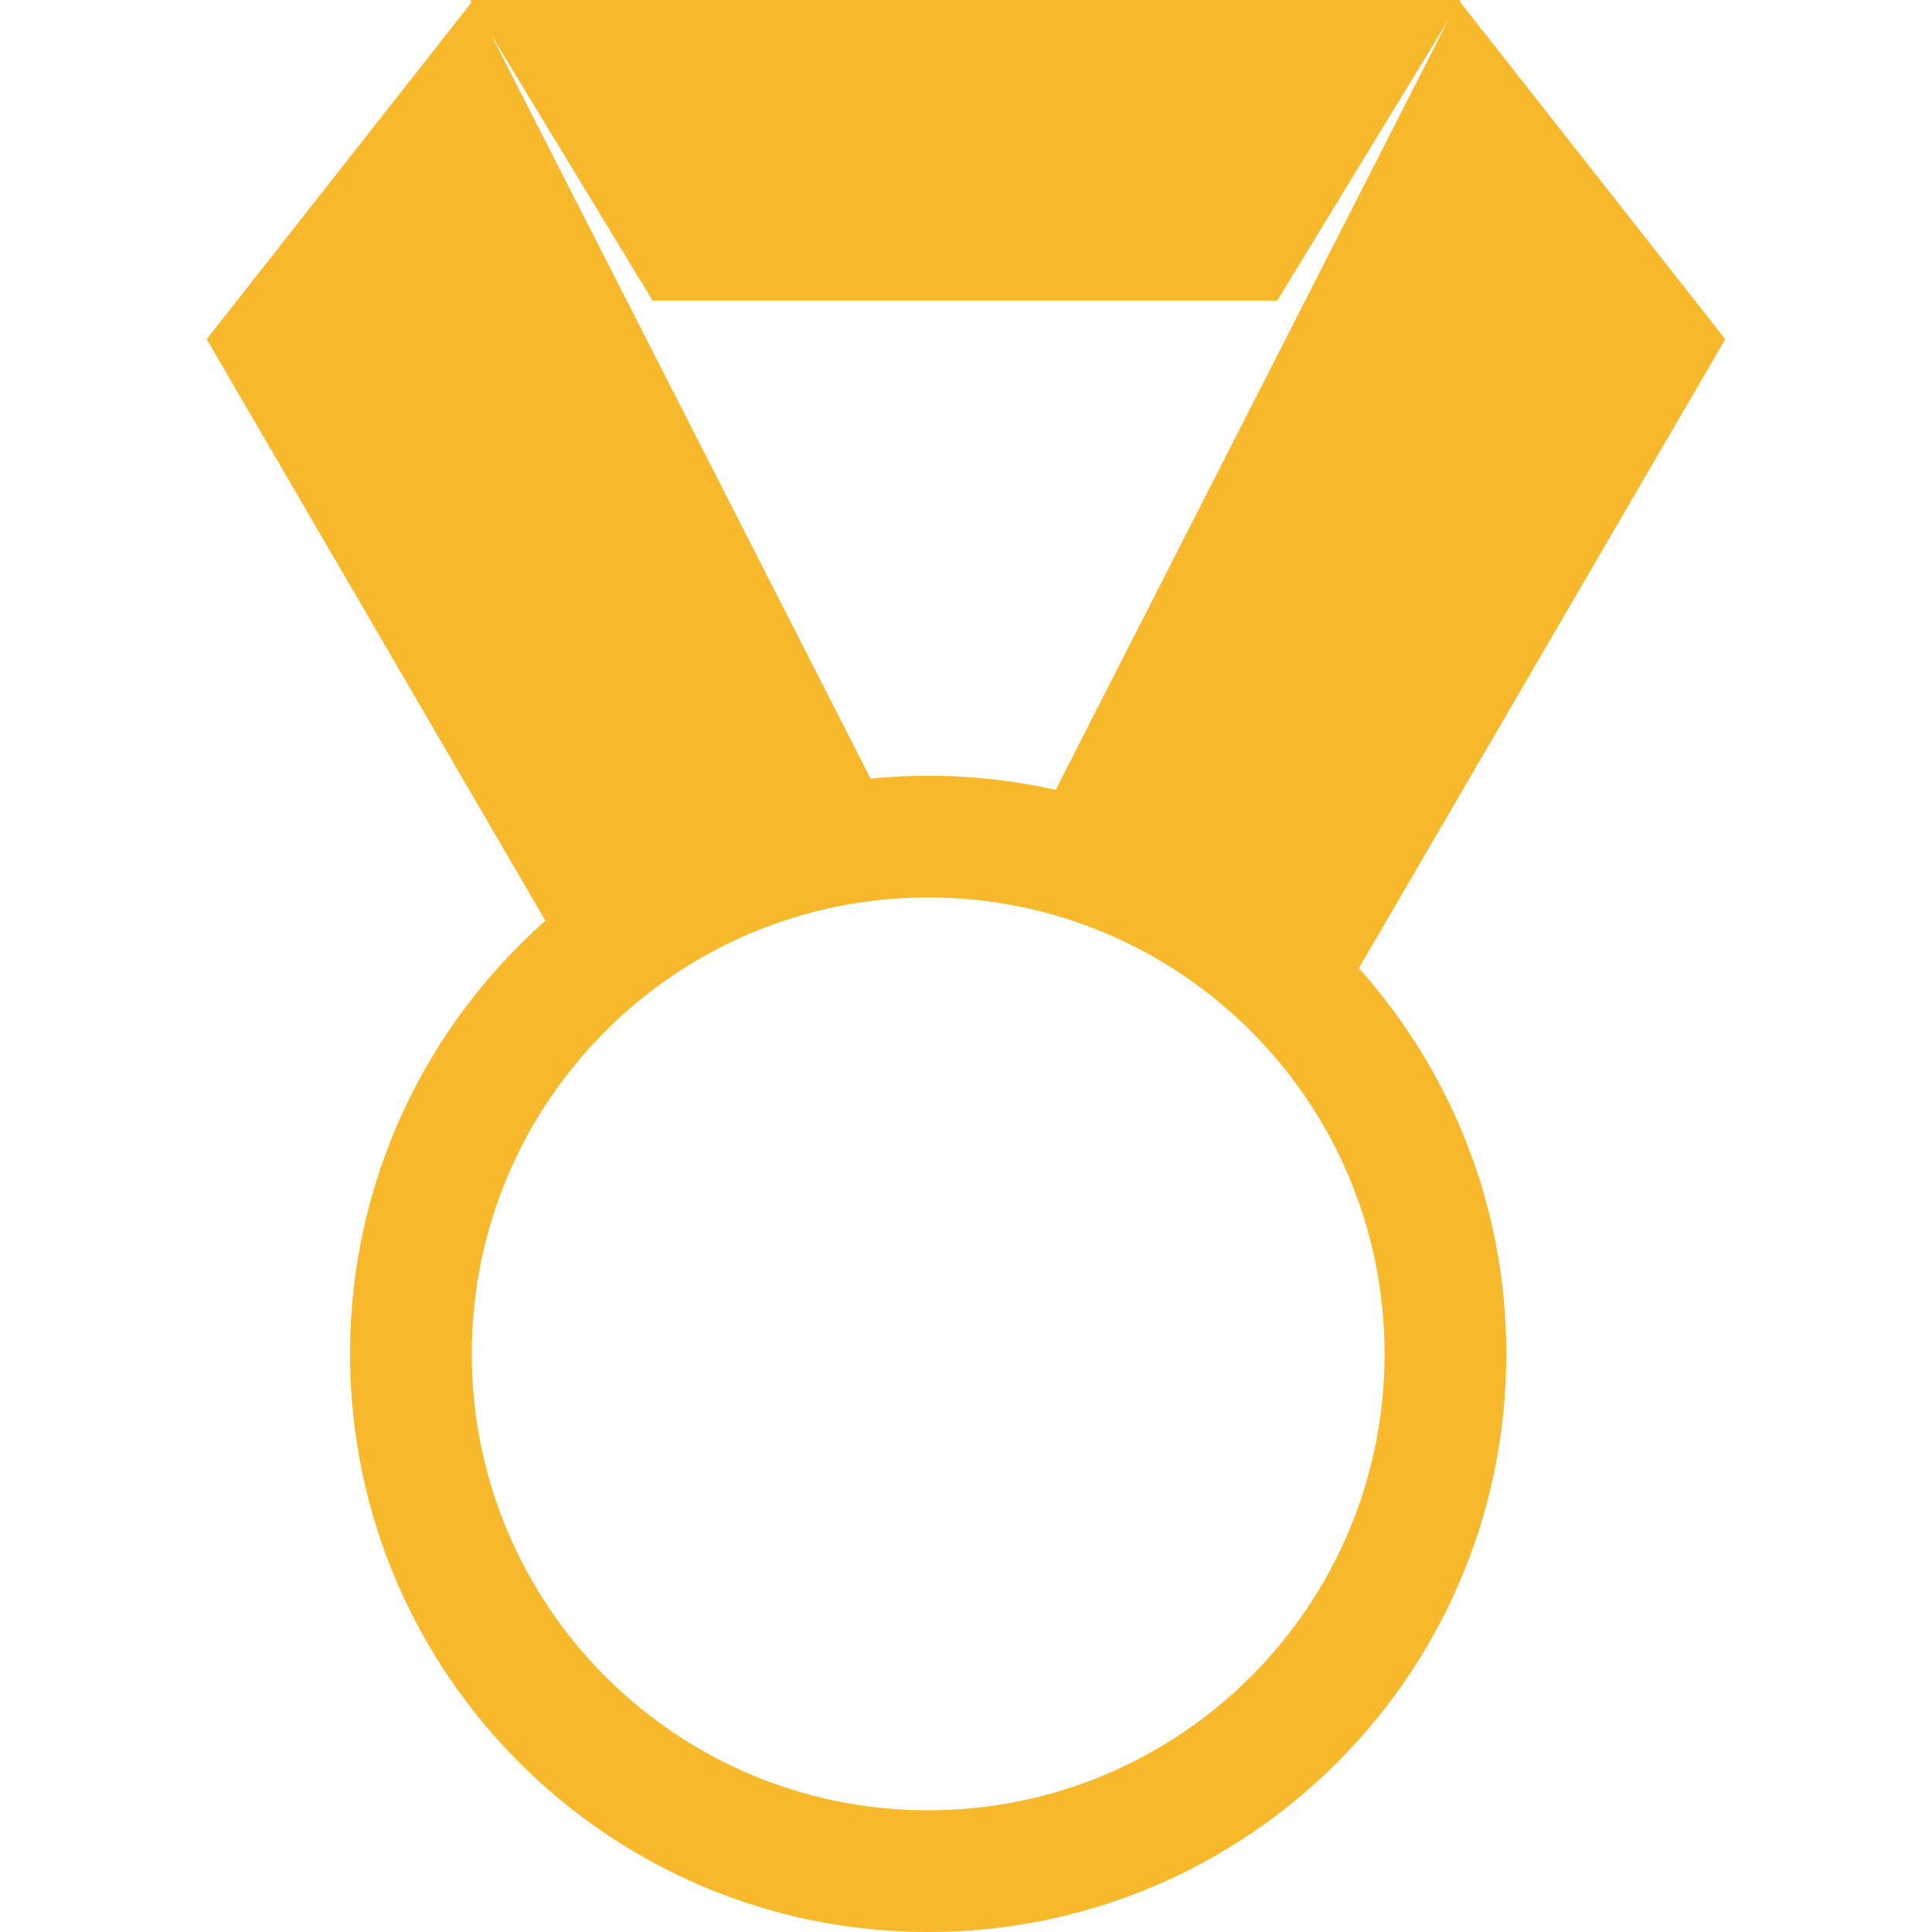 <?xml version="1.0" encoding="UTF-8" standalone="no"?><!-- Generator: Gravit.io --><svg xmlns="http://www.w3.org/2000/svg" xmlns:xlink="http://www.w3.org/1999/xlink" style="isolation:isolate" viewBox="0 0 64 64" width="64pt" height="64pt"><defs><clipPath id="_clipPath_ySMm5xRqvPPAz8MgwcsFtmAxuQCMYbwG"><rect width="64" height="64"/></clipPath></defs><g clip-path="url(#_clipPath_ySMm5xRqvPPAz8MgwcsFtmAxuQCMYbwG)"><clipPath id="_clipPath_8vfSJ2ju7x8FL19XSFtOWsNEuxuVbmGt"><rect x="0" y="0" width="64" height="64" transform="matrix(1,0,0,1,0,0)" fill="rgb(255,255,255)"/></clipPath><g clip-path="url(#_clipPath_8vfSJ2ju7x8FL19XSFtOWsNEuxuVbmGt)"><g><path d=" M 15.573 0 L 48.382 0 L 48.354 0.048 L 57.152 11.236 L 45.014 32.073 C 48.05 35.462 49.899 39.94 49.899 44.848 C 49.899 55.426 41.324 64 30.748 64 C 20.171 64 11.596 55.426 11.596 44.848 C 11.596 39.135 14.1 34.007 18.068 30.499 L 6.847 11.236 L 15.62 0.08 L 15.573 0 L 15.573 0 L 15.573 0 Z  M 34.972 26.165 L 47.972 0.673 L 42.309 9.96 L 21.619 9.96 L 16.264 1.139 L 28.838 25.791 C 29.467 25.73 30.103 25.697 30.748 25.697 C 32.2 25.697 33.612 25.86 34.972 26.165 L 34.972 26.165 L 34.972 26.165 Z  M 30.748 29.729 C 39.097 29.729 45.866 36.497 45.866 44.847 C 45.866 53.199 39.097 59.968 30.748 59.968 C 22.397 59.968 15.628 53.199 15.628 44.847 C 15.628 36.497 22.397 29.729 30.748 29.729 Z " fill-rule="evenodd" fill="rgb(247,185,43)"/></g></g></g></svg>